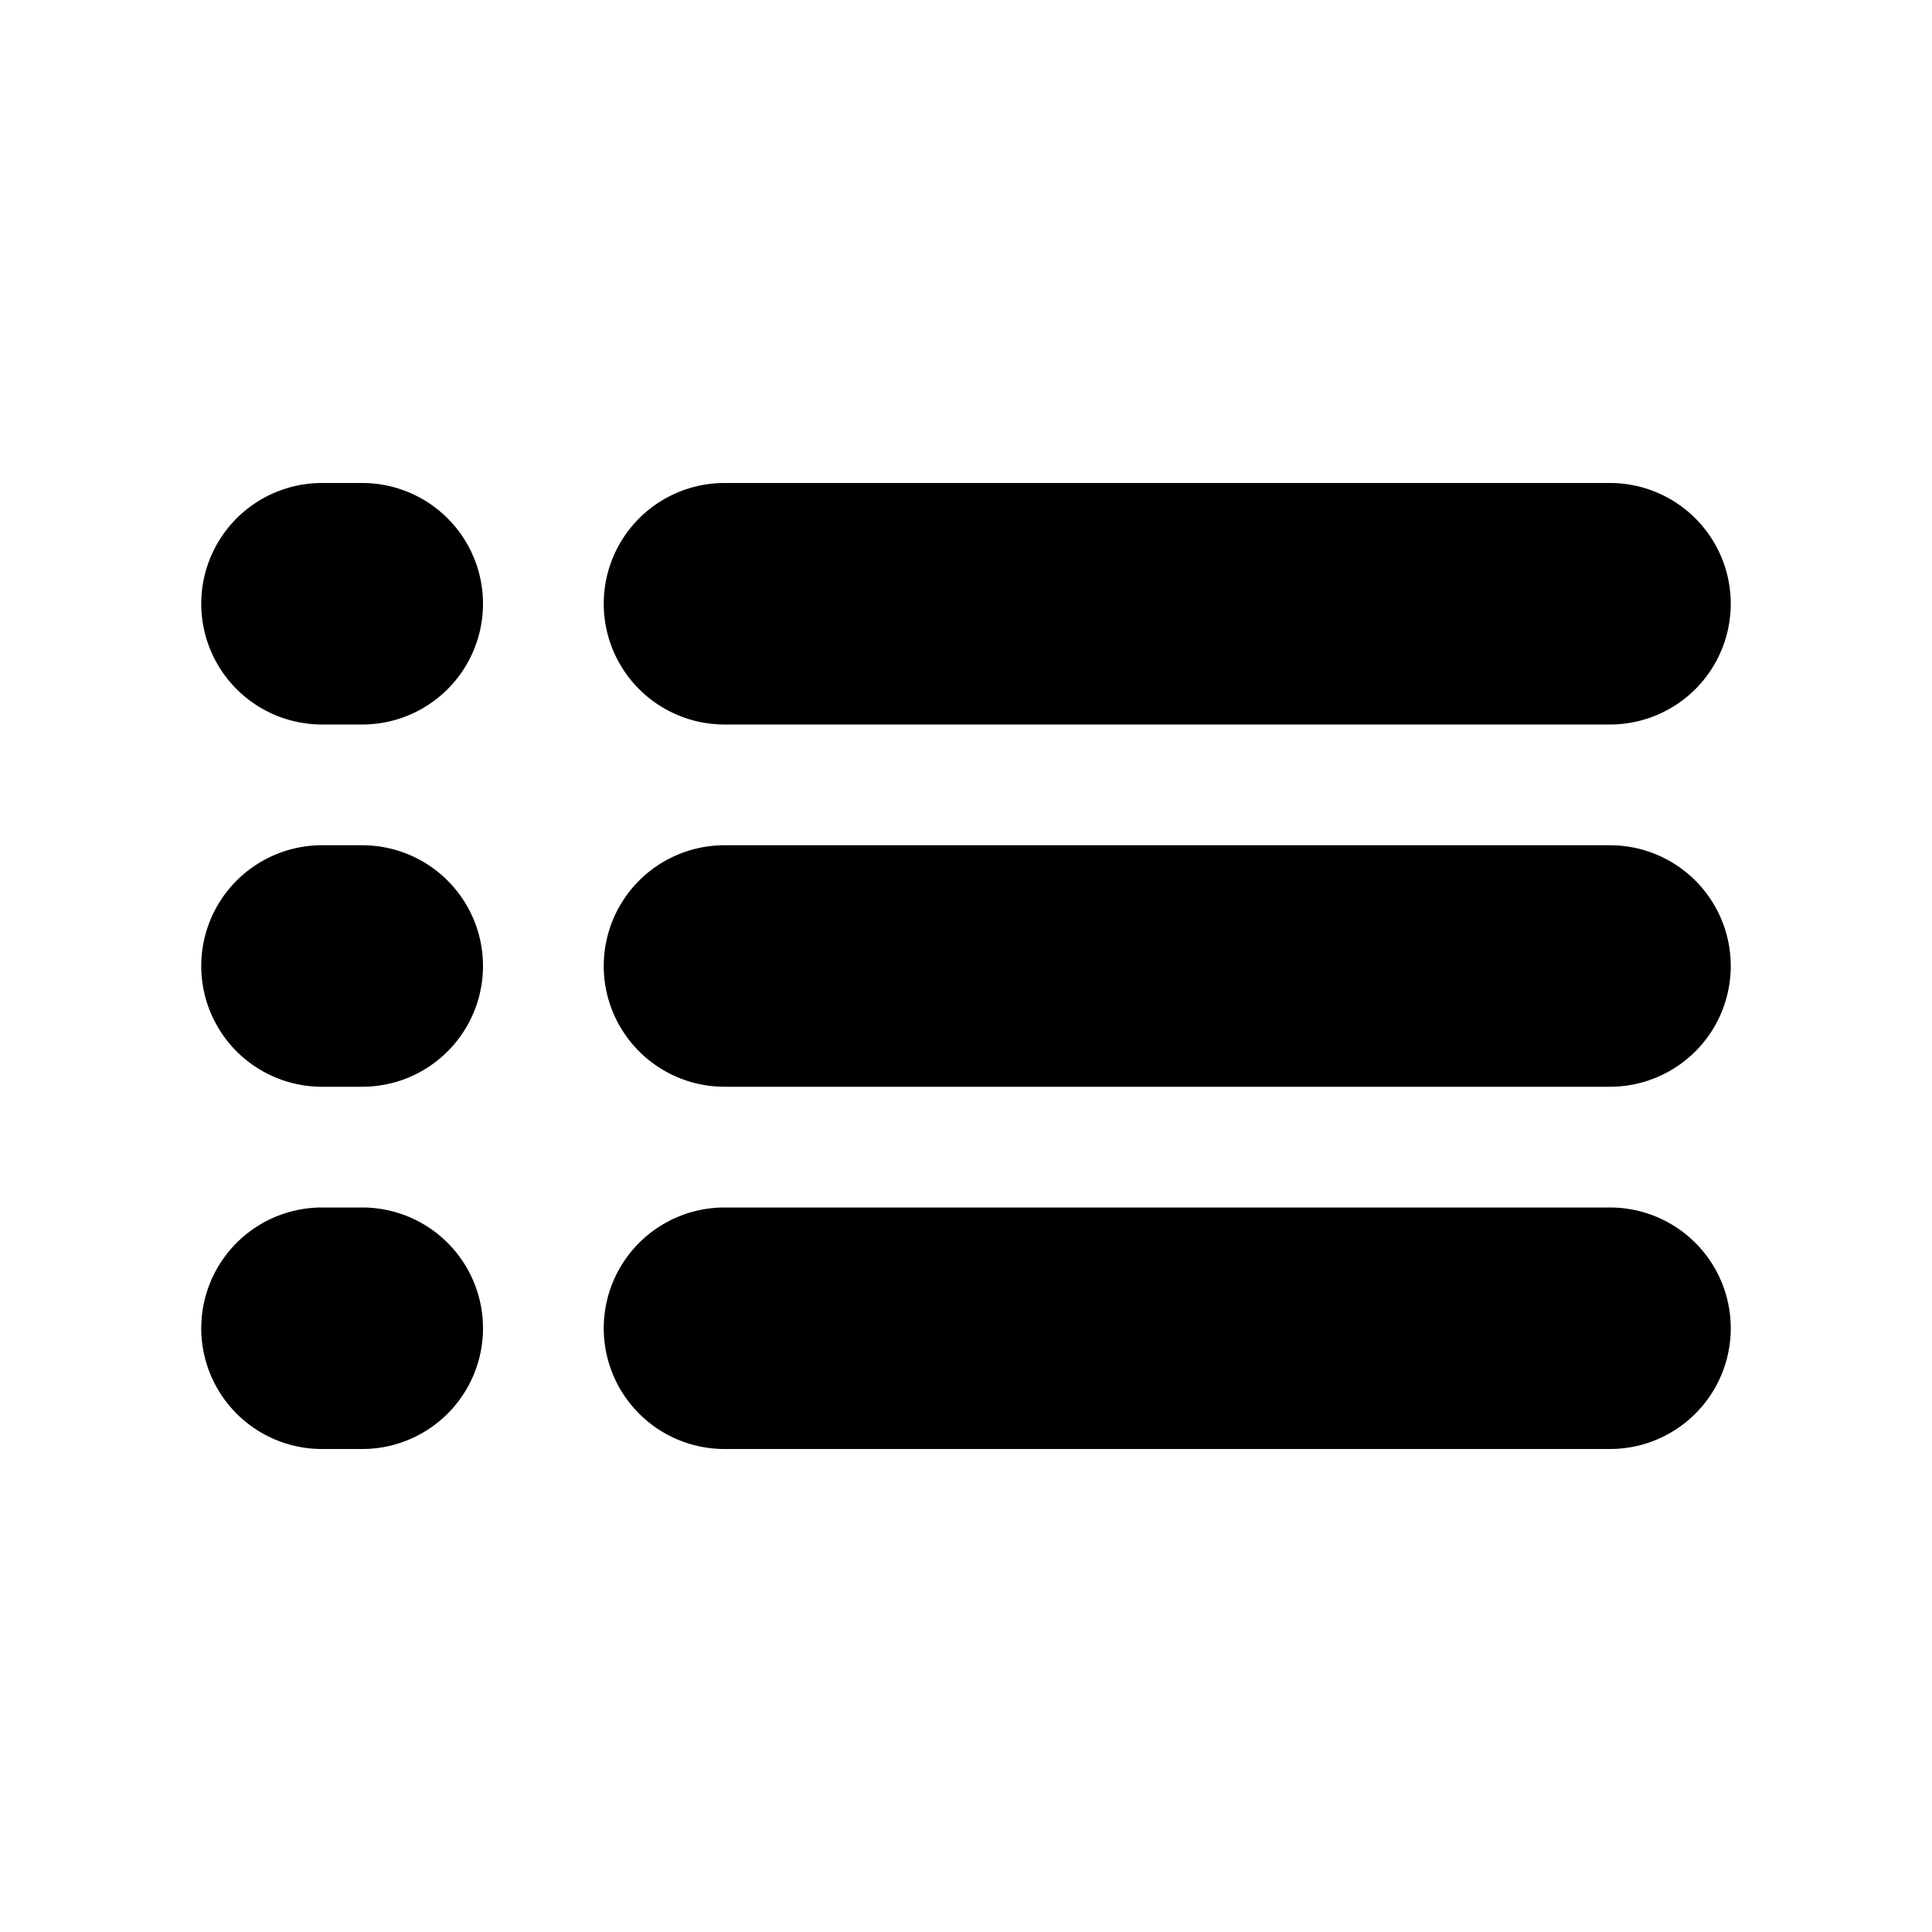 <?xml version="1.0" encoding="UTF-8" standalone="no"?>
<svg xmlns:rdf="http://www.w3.org/1999/02/22-rdf-syntax-ns#" xmlns="http://www.w3.org/2000/svg" height="48" width="48" version="1.1" xmlns:cc="http://creativecommons.org/ns#" xmlns:dc="http://purl.org/dc/elements/1.1/" viewBox="0 0 48 48">
<g transform="translate(0 -1004.4)">
<path style="color-rendering:auto;text-decoration-color:#000000;color:#000000;shape-rendering:auto;solid-color:#000000;text-decoration-line:none;fill:#000000;fill-rule:evenodd;mix-blend-mode:normal;block-progression:tb;text-indent:0;image-rendering:auto;white-space:normal;text-decoration-style:solid;isolation:auto;text-transform:none" d="m8 21a3 3 0 1 0 0 6h1a3 3 0 1 0 0 -6h-1zm10 0a3 3 0 1 0 0 6h22a3 3 0 1 0 0 -6h-22z" transform="translate(0 1004.4)"/>
<path style="color-rendering:auto;text-decoration-color:#000000;color:#000000;shape-rendering:auto;solid-color:#000000;text-decoration-line:none;fill:#000000;fill-rule:evenodd;mix-blend-mode:normal;block-progression:tb;text-indent:0;image-rendering:auto;white-space:normal;text-decoration-style:solid;isolation:auto;text-transform:none" d="m8 1034.4a3 3 0 1 0 0 6h1a3 3 0 1 0 0 -6h-1zm10 0a3 3 0 1 0 0 6h22a3 3 0 1 0 0 -6h-22z"/>
<path style="color-rendering:auto;text-decoration-color:#000000;color:#000000;shape-rendering:auto;solid-color:#000000;text-decoration-line:none;fill:#000000;fill-rule:evenodd;mix-blend-mode:normal;block-progression:tb;text-indent:0;image-rendering:auto;white-space:normal;text-decoration-style:solid;isolation:auto;text-transform:none" d="m8 1016.4a3 3 0 1 0 0 6h1a3 3 0 1 0 0 -6h-1zm10 0a3 3 0 1 0 0 6h22a3 3 0 1 0 0 -6h-22z"/>
</g>
</svg>
